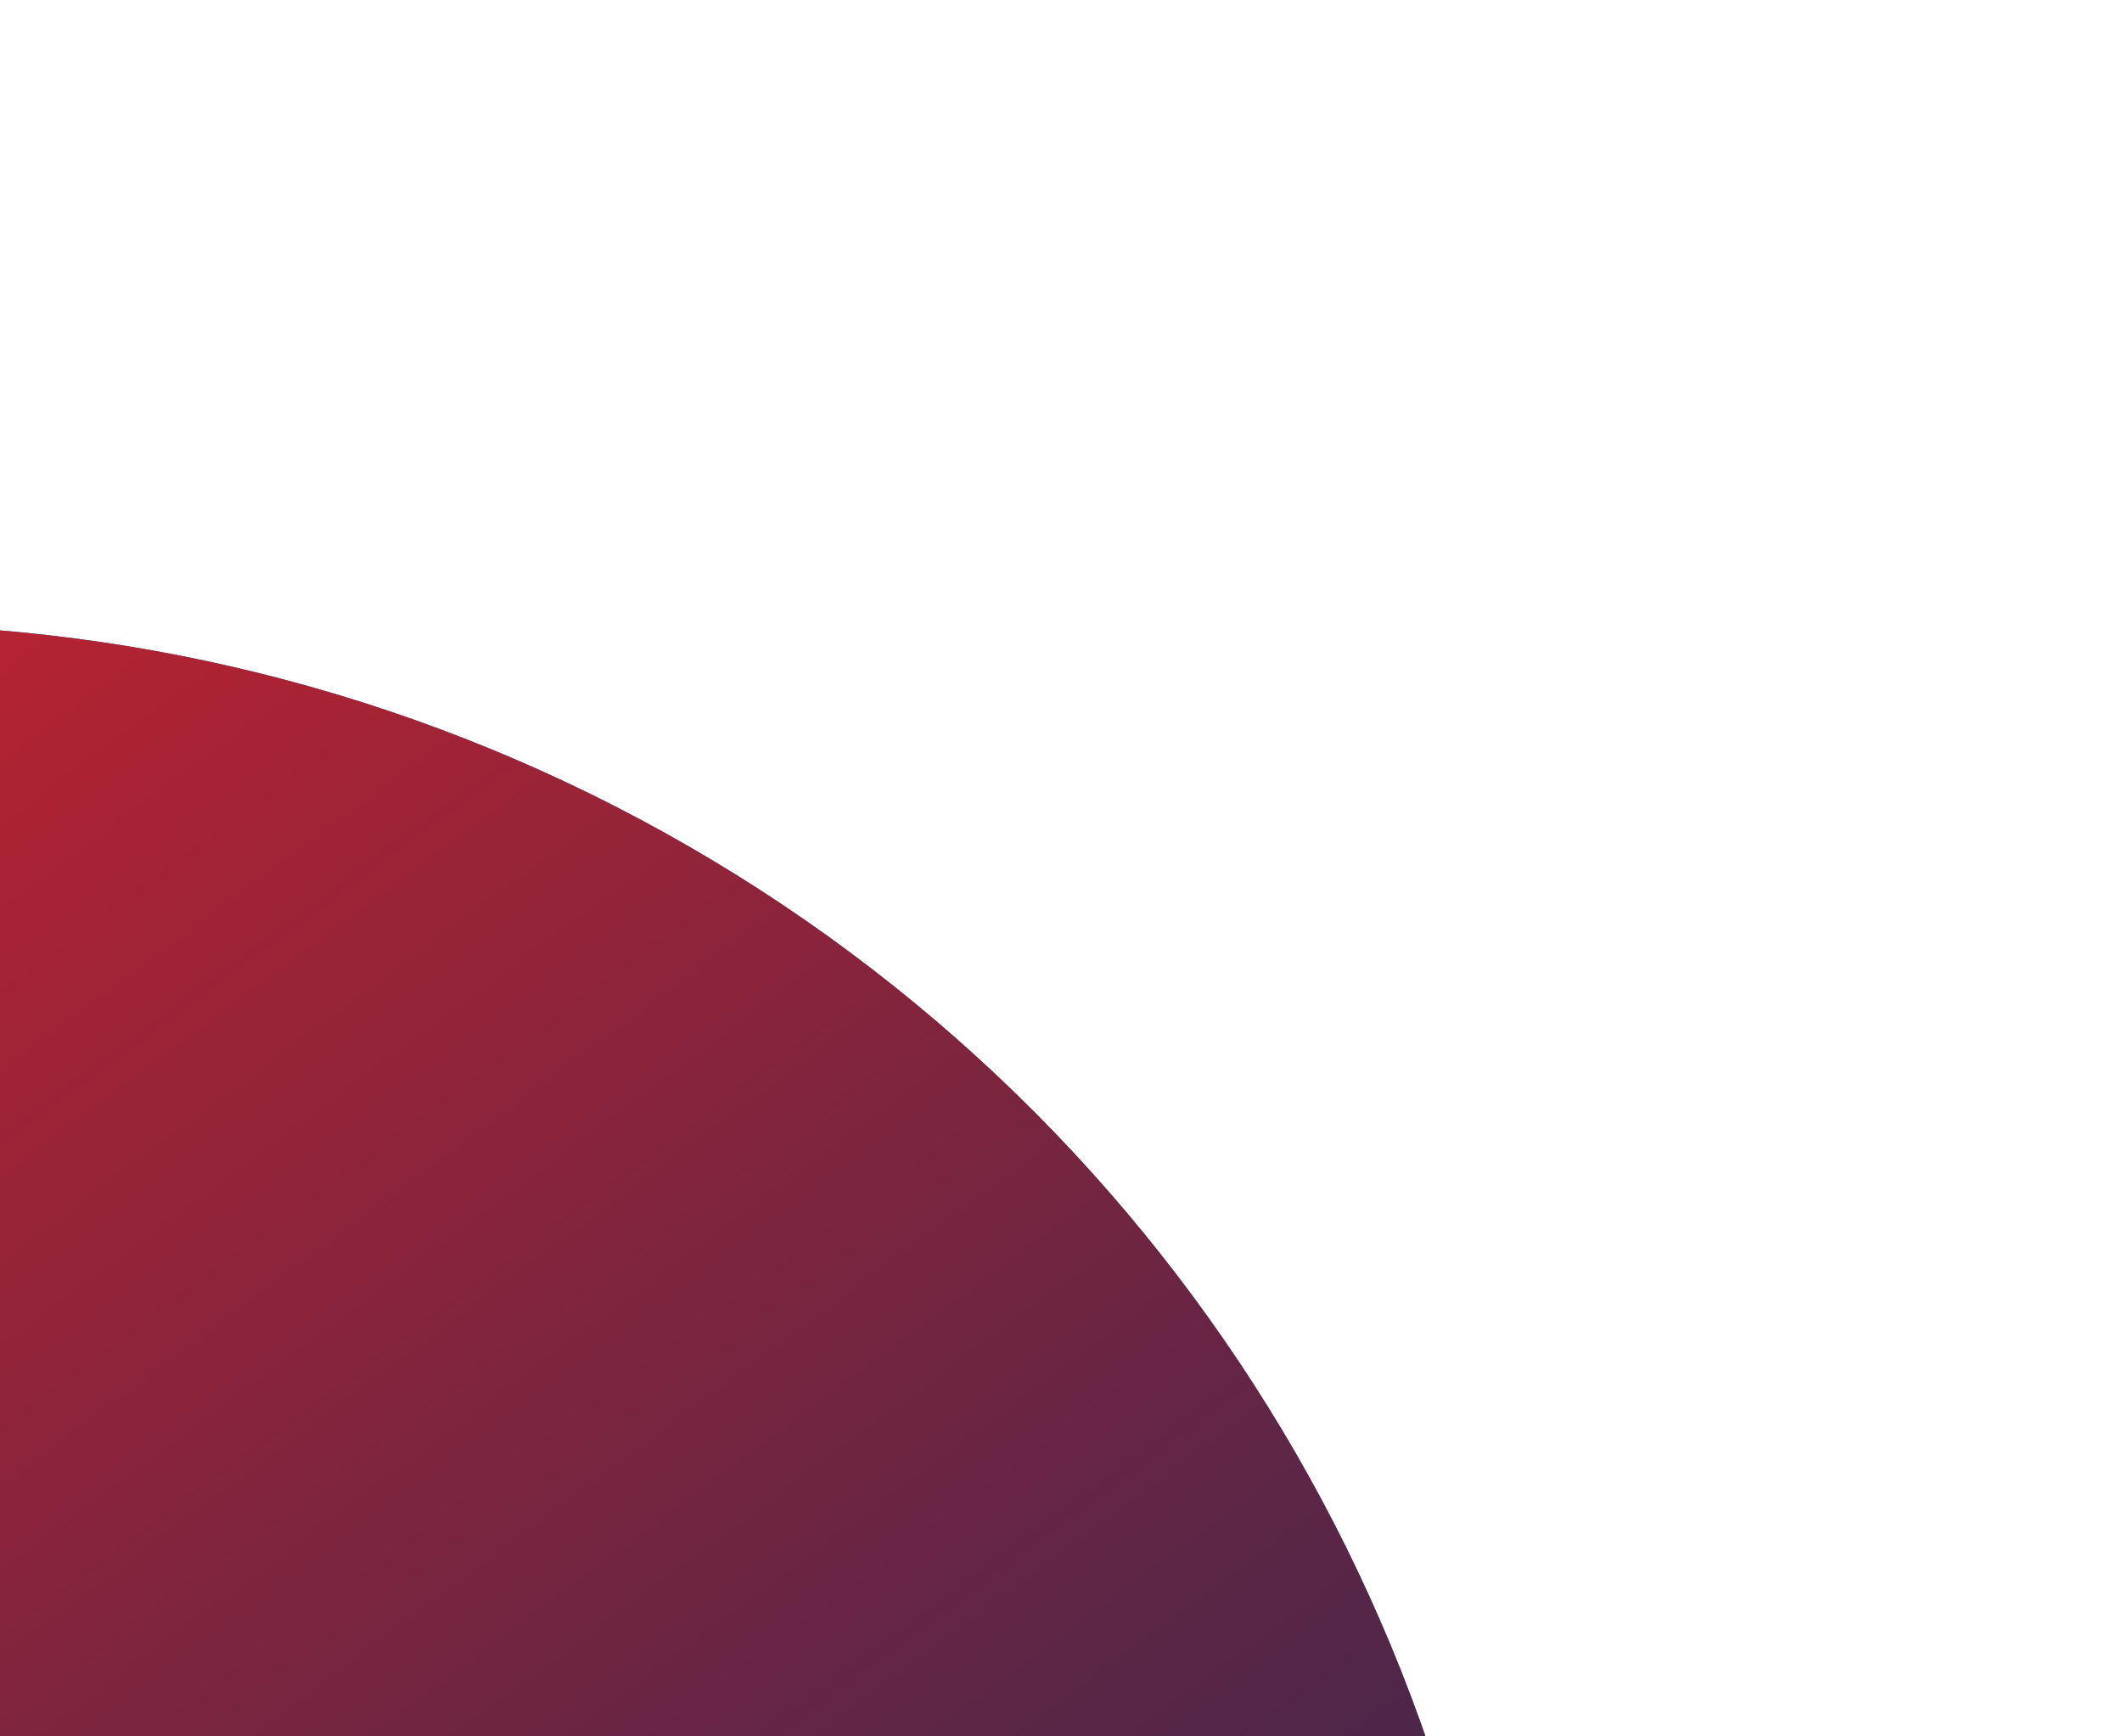 <svg width="418" height="342" viewBox="0 0 418 342" fill="none" xmlns="http://www.w3.org/2000/svg">
<g filter="url(#filter0_bdii_5254_146329)">
<circle cx="-37.5" cy="428.5" r="326.5" fill="url(#paint0_linear_5254_146329)"/>
<circle cx="-37.5" cy="428.5" r="326.5" fill="url(#paint1_linear_5254_146329)"/>
</g>
<defs>
<filter id="filter0_bdii_5254_146329" x="-473" y="0" width="891" height="891" filterUnits="userSpaceOnUse" color-interpolation-filters="sRGB">
<feFlood flood-opacity="0" result="BackgroundImageFix"/>
<feGaussianBlur in="BackgroundImageFix" stdDeviation="12"/>
<feComposite in2="SourceAlpha" operator="in" result="effect1_backgroundBlur_5254_146329"/>
<feColorMatrix in="SourceAlpha" type="matrix" values="0 0 0 0 0 0 0 0 0 0 0 0 0 0 0 0 0 0 127 0" result="hardAlpha"/>
<feMorphology radius="28" operator="dilate" in="SourceAlpha" result="effect2_dropShadow_5254_146329"/>
<feOffset dx="10" dy="17"/>
<feGaussianBlur stdDeviation="45.5"/>
<feComposite in2="hardAlpha" operator="out"/>
<feColorMatrix type="matrix" values="0 0 0 0 0 0 0 0 0 0 0 0 0 0 0 0 0 0 0.1 0"/>
<feBlend mode="normal" in2="effect1_backgroundBlur_5254_146329" result="effect2_dropShadow_5254_146329"/>
<feBlend mode="normal" in="SourceGraphic" in2="effect2_dropShadow_5254_146329" result="shape"/>
<feColorMatrix in="SourceAlpha" type="matrix" values="0 0 0 0 0 0 0 0 0 0 0 0 0 0 0 0 0 0 127 0" result="hardAlpha"/>
<feOffset dy="4"/>
<feGaussianBlur stdDeviation="83"/>
<feComposite in2="hardAlpha" operator="arithmetic" k2="-1" k3="1"/>
<feColorMatrix type="matrix" values="0 0 0 0 0 0 0 0 0 0.576 0 0 0 0 0.678 0 0 0 0.25 0"/>
<feBlend mode="normal" in2="shape" result="effect3_innerShadow_5254_146329"/>
<feColorMatrix in="SourceAlpha" type="matrix" values="0 0 0 0 0 0 0 0 0 0 0 0 0 0 0 0 0 0 127 0" result="hardAlpha"/>
<feOffset/>
<feGaussianBlur stdDeviation="50"/>
<feComposite in2="hardAlpha" operator="arithmetic" k2="-1" k3="1"/>
<feColorMatrix type="matrix" values="0 0 0 0 0 0 0 0 0 0 0 0 0 0 0 0 0 0 0.25 0"/>
<feBlend mode="normal" in2="effect3_innerShadow_5254_146329" result="effect4_innerShadow_5254_146329"/>
</filter>
<linearGradient id="paint0_linear_5254_146329" x1="-297.115" y1="130.787" x2="140.224" y2="721.436" gradientUnits="userSpaceOnUse">
<stop offset="0.217" stop-color="#0093AD"/>
<stop offset="0.877" stop-color="#1E2855"/>
</linearGradient>
<linearGradient id="paint1_linear_5254_146329" x1="-297.115" y1="130.787" x2="140.224" y2="721.436" gradientUnits="userSpaceOnUse">
<stop stop-color="#E22126"/>
<stop offset="0.877" stop-color="#1E2855"/>
</linearGradient>
</defs>
</svg>
